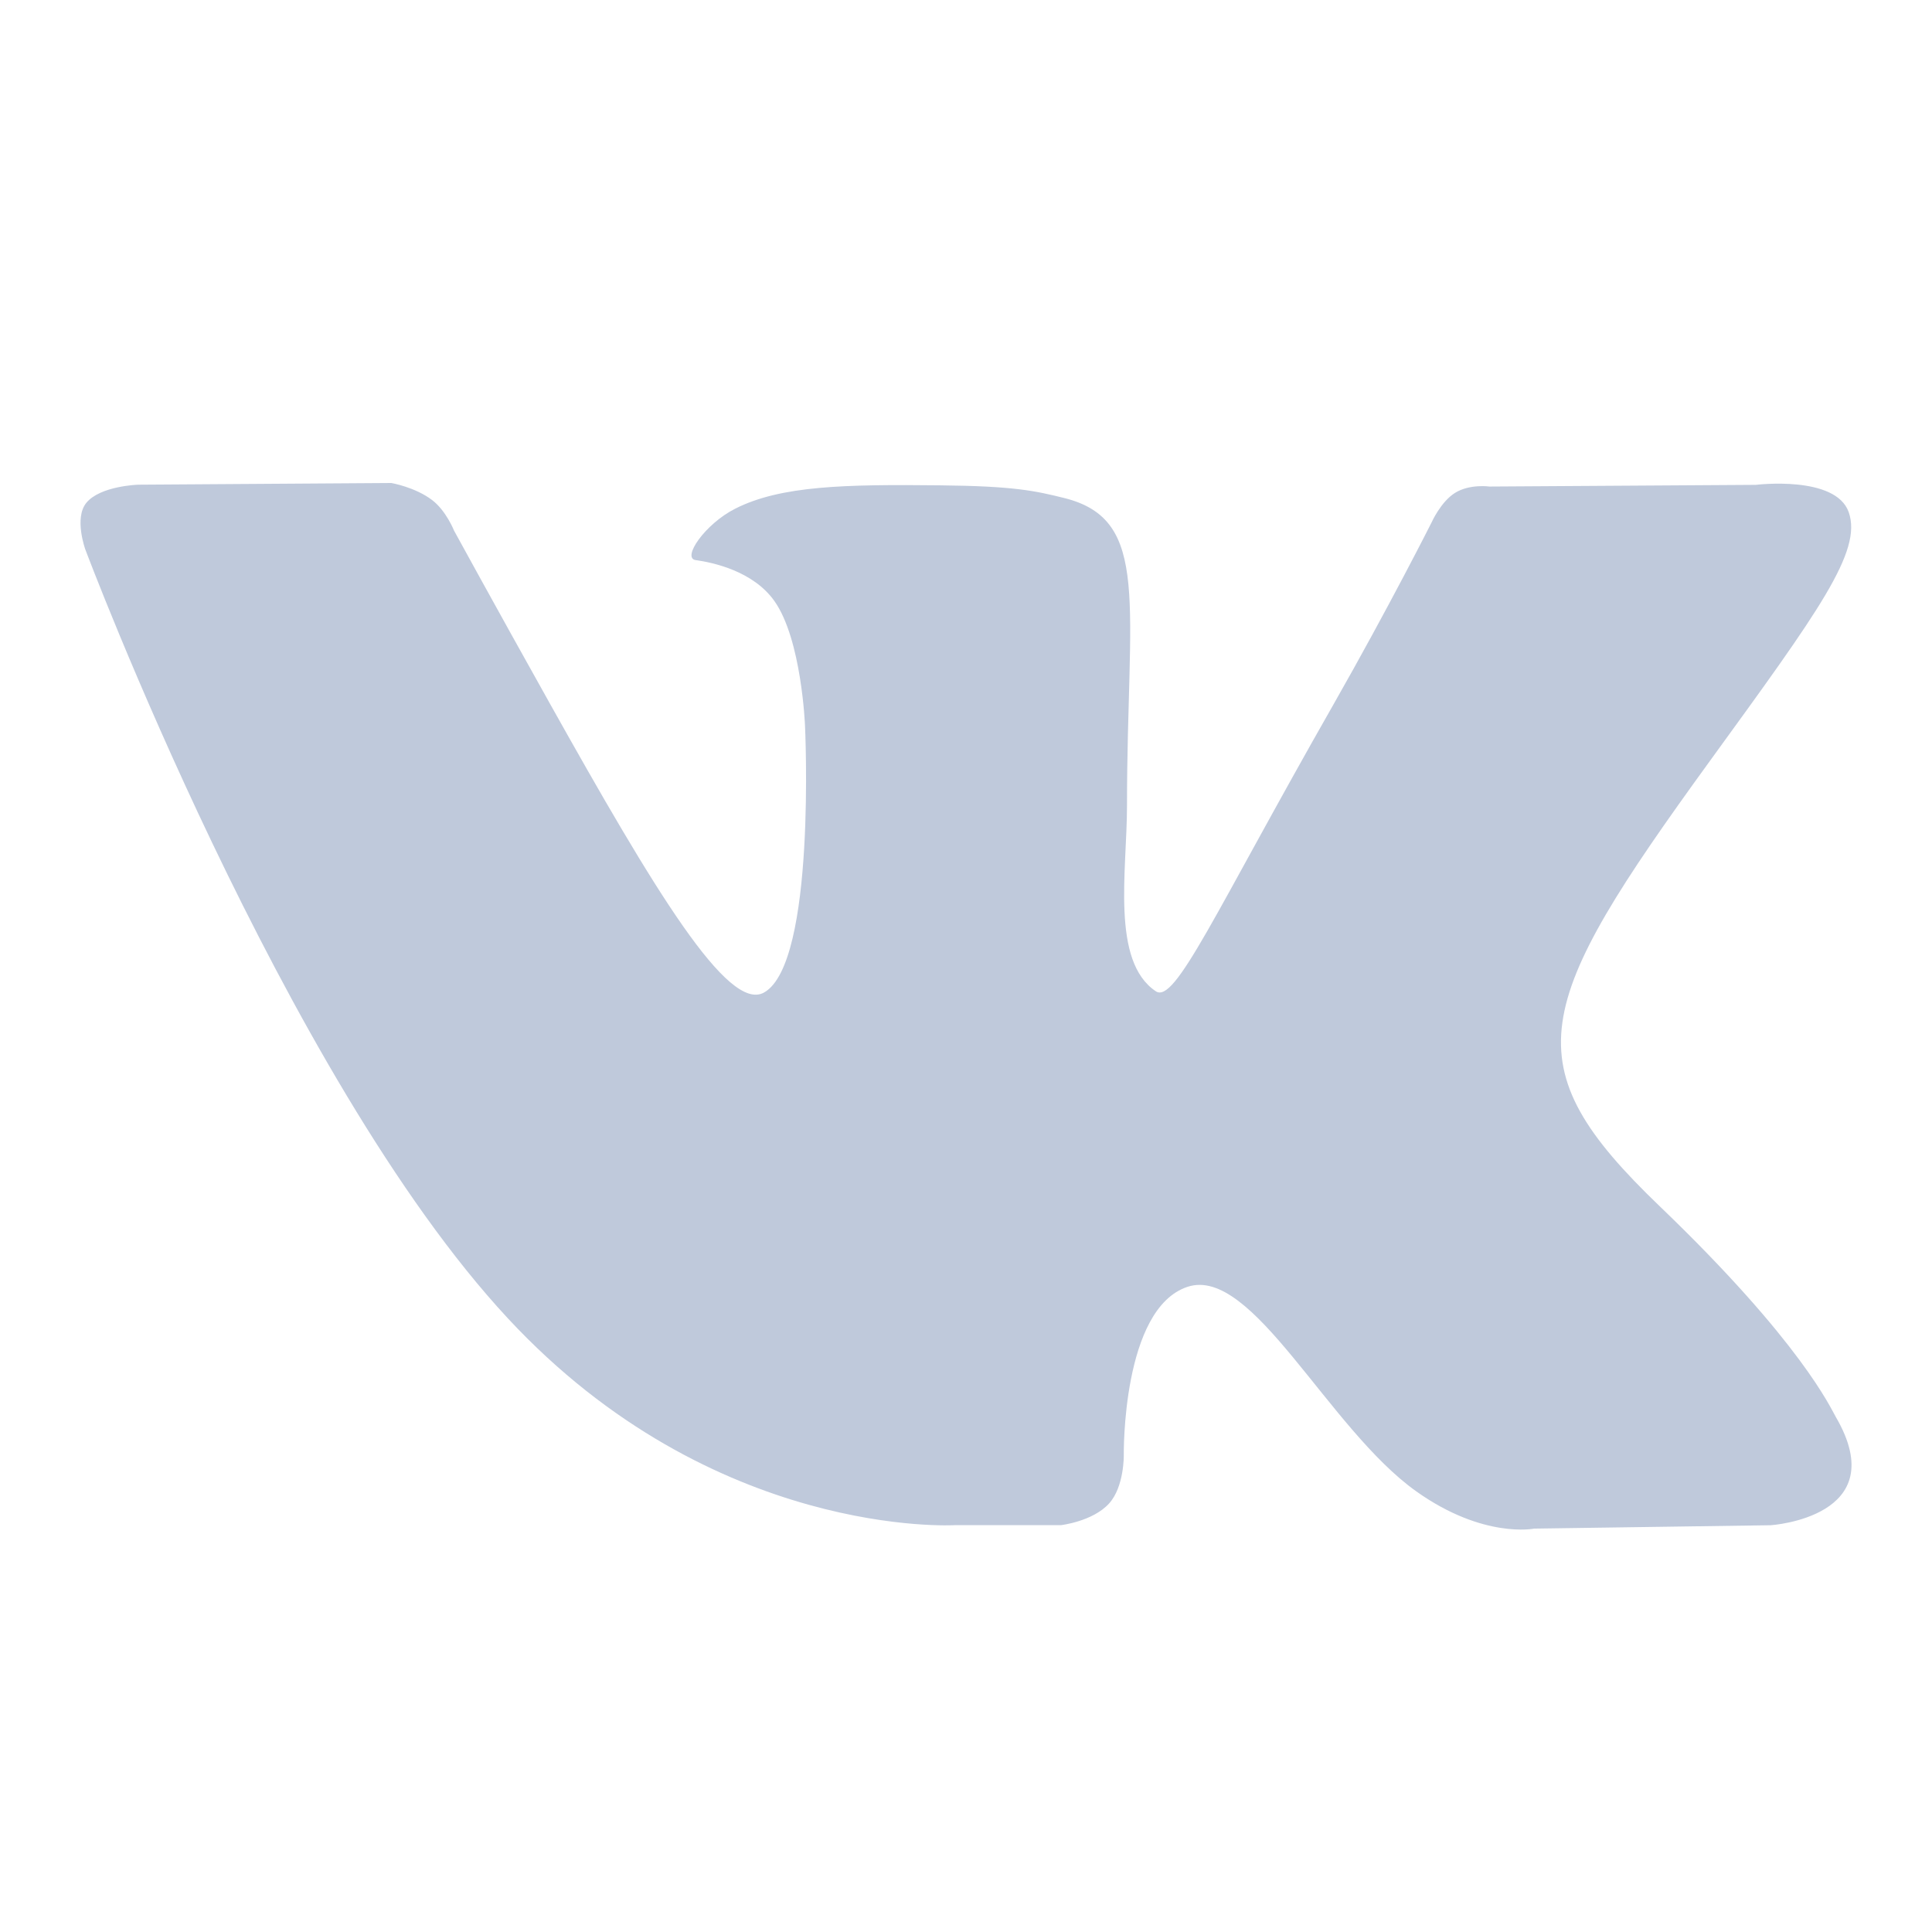 <svg xmlns="http://www.w3.org/2000/svg" width="24" height="24" version="1.1">
 <defs>
  <style id="current-color-scheme" type="text/css">
   .ColorScheme-Text { color:#bfc9db; } .ColorScheme-Highlight { color:#4285f4; } .ColorScheme-NeutralText { color:#ff9800; } .ColorScheme-PositiveText { color:#4caf50; } .ColorScheme-NegativeText { color:#f44336; }
  </style>
 </defs>
 <path style="fill:currentColor" class="ColorScheme-Text" d="m 11.864,18.946 h 1.315 c 0,0 0.397,-0.045 0.6,-0.271 0.187,-0.208 0.181,-0.597 0.181,-0.597 0,0 -0.026,-1.824 0.793,-2.093 0.807,-0.265 1.744,1.763 2.843,2.543 0.831,0.59 1.462,0.461 1.462,0.461 l 2.938,-0.042 c 0,0 1.537,-0.098 0.808,-1.347 -0.06,-0.102 -0.425,-0.924 -2.184,-2.613 -1.843,-1.767 -1.596,-2.479 0.623,-5.537 1.352,-1.862 1.892,-2.599 1.723,-3.086 -0.161,-0.464 -1.155,-0.341 -1.155,-0.341 l -3.308,0.021 c 0,0 -0.245,-0.035 -0.427,0.078 -0.178,0.11 -0.292,0.367 -0.292,0.367 0,0 -0.524,1.041 -1.222,2.267 C 15.089,11.34 14.599,12.475 14.358,12.314 13.798,11.94 14,10.811 14,10.009 14,7.503 14.306,6.458 13.222,6.187 12.863,6.098 12.598,6.038 11.678,6.029 10.498,6.016 9.699,6.032 9.133,6.319 8.757,6.509 8.466,6.934 8.643,6.958 c 0.219,0.03 0.714,0.138 0.976,0.507 0.339,0.477 0.381,1.548 0.381,1.548 0,0 0.142,2.95 -0.508,3.316 C 9.046,12.581 8.135,11.07 6.822,8.724 6.149,7.522 5.641,6.593 5.641,6.593 c 0,0 -0.098,-0.248 -0.273,-0.381 C 5.157,6.051 4.861,6 4.861,6 L 1.717,6.021 c 0,0 -0.472,0.014 -0.645,0.226 C 0.918,6.436 1.06,6.826 1.06,6.826 c 0,0 2.461,6.551 5.248,9.55 2.555,2.75 5.556,2.57 5.556,2.57"/>
</svg>
